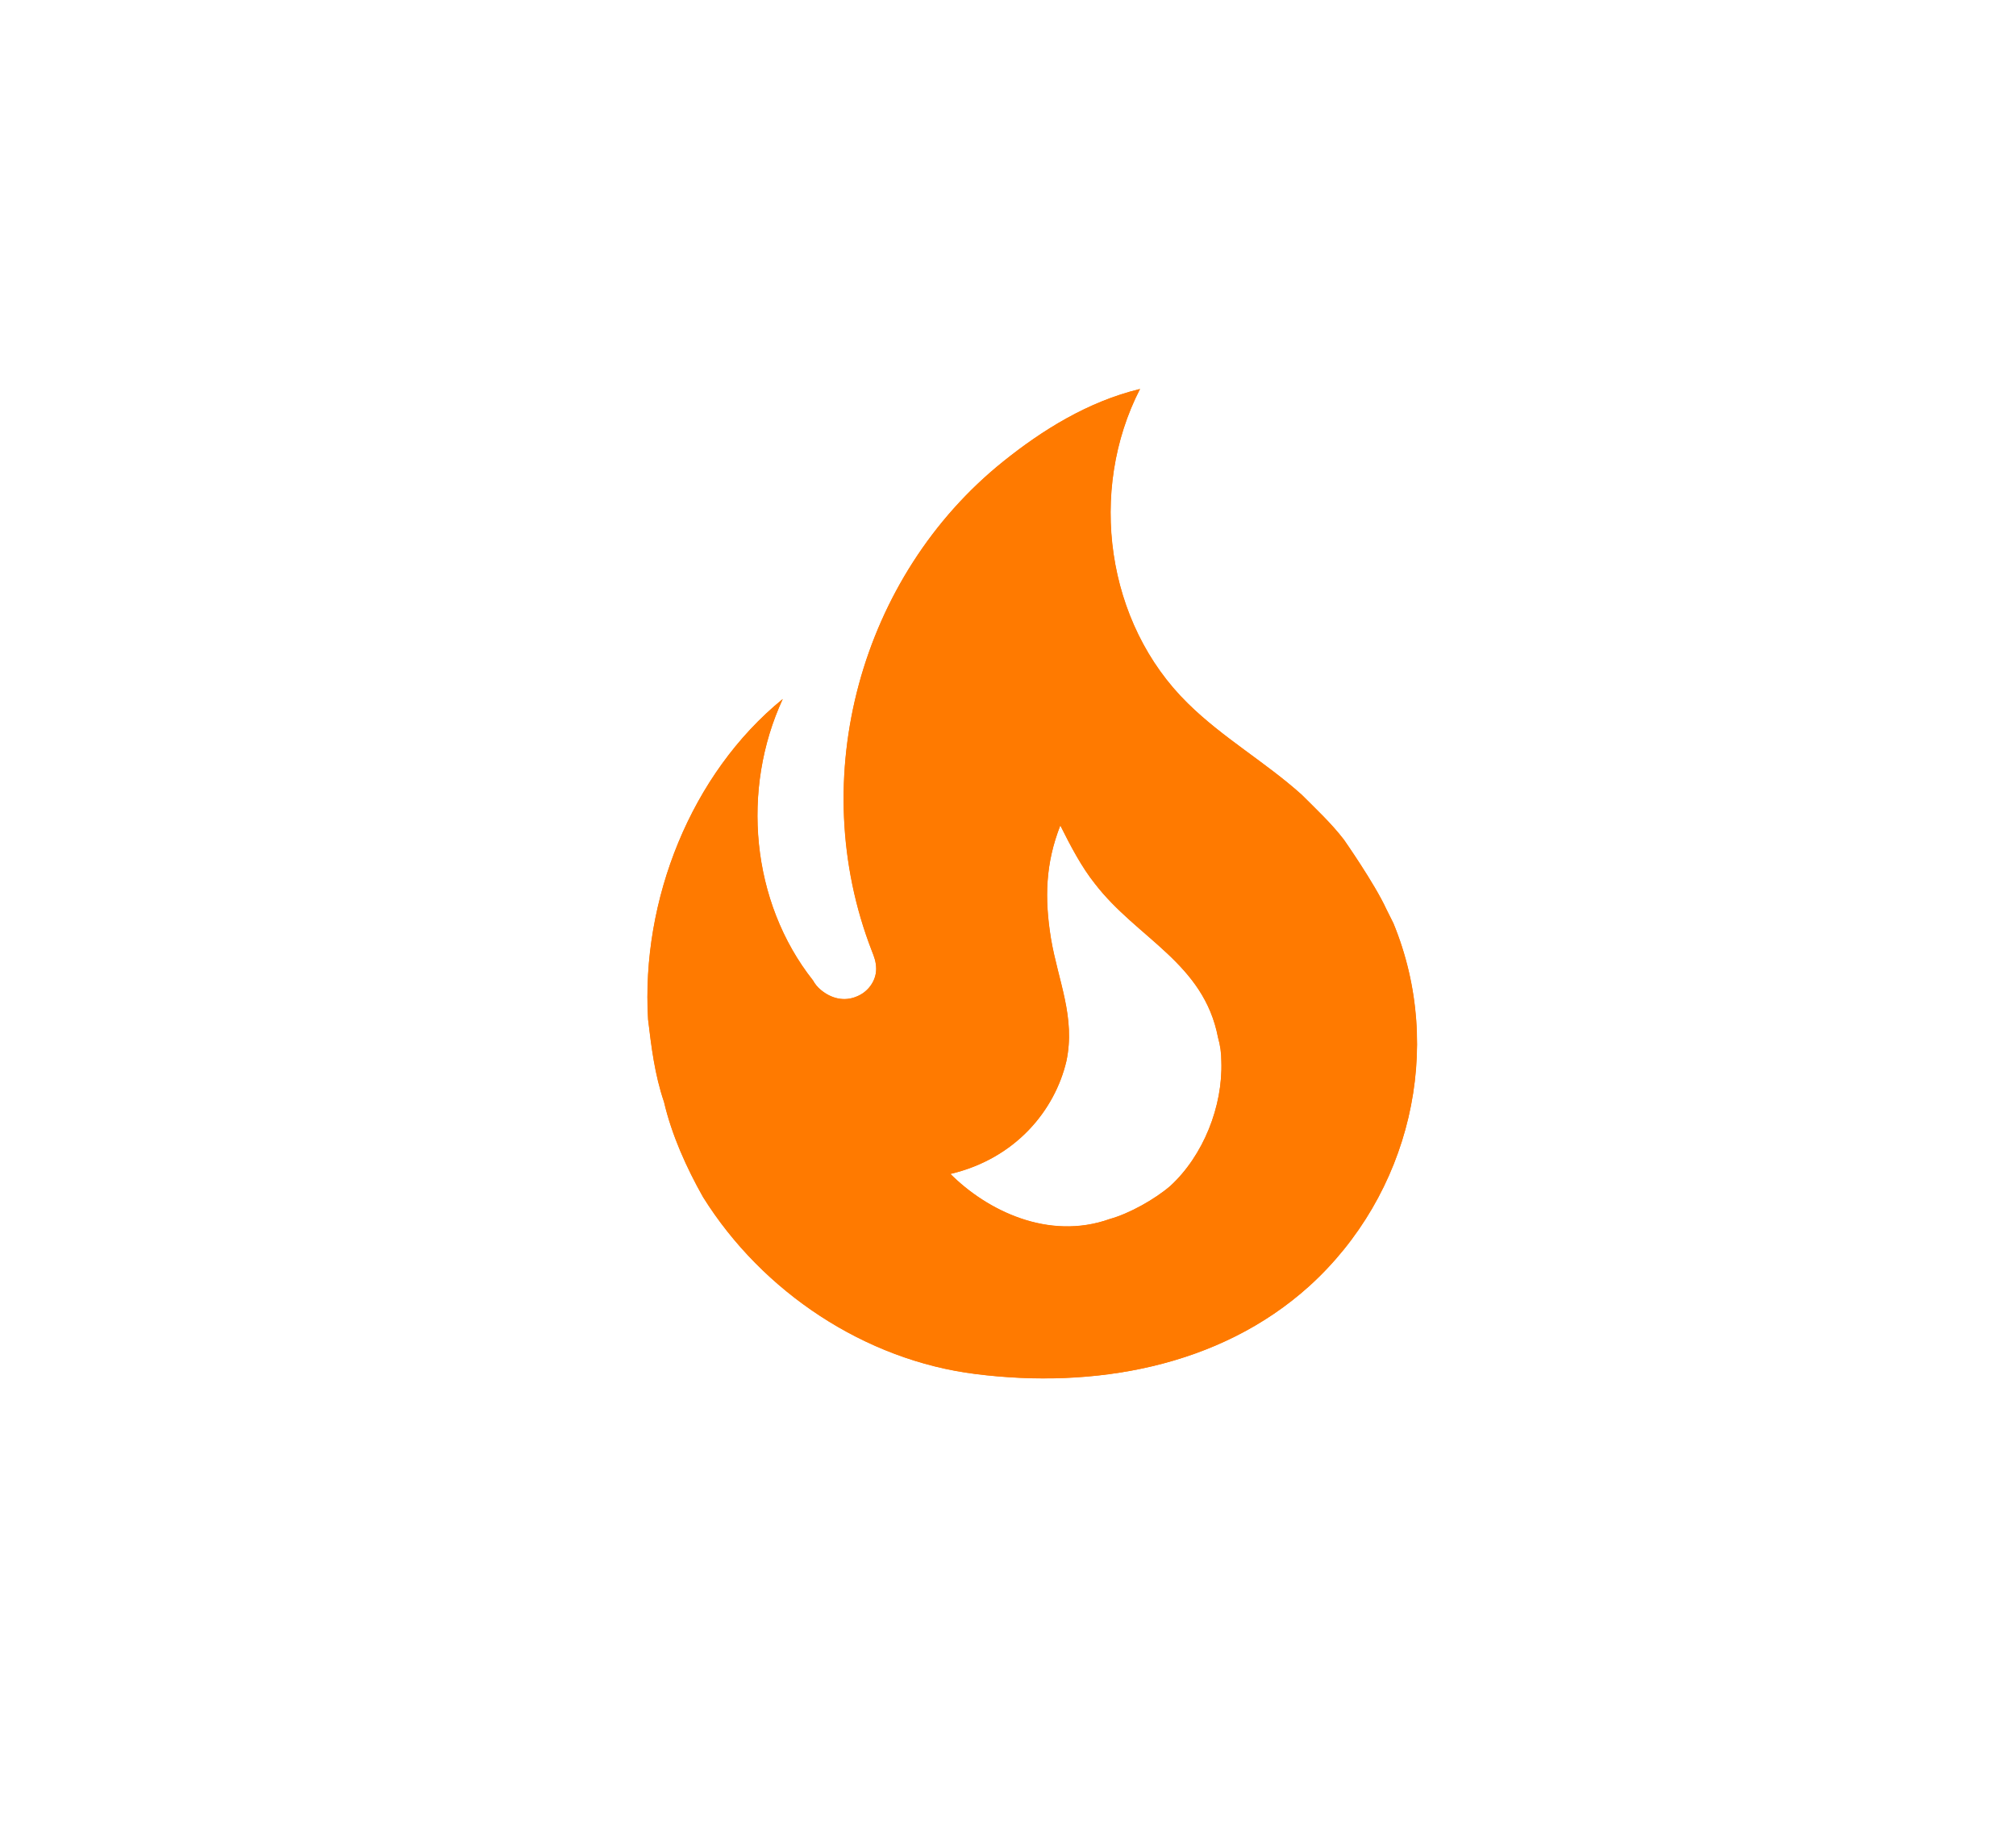 <svg width="81" height="74" viewBox="0 0 81 74" fill="none" xmlns="http://www.w3.org/2000/svg">
<g filter="url(#filter0_f_1523_2)">
<path d="M53.995 33.738C53.487 33.076 52.868 32.502 52.294 31.927C50.815 30.602 49.136 29.653 47.723 28.262C44.432 25.038 43.704 19.715 45.802 15.63C43.704 16.138 41.871 17.286 40.303 18.545C34.583 23.138 32.331 31.243 35.025 38.199C35.113 38.42 35.202 38.641 35.202 38.928C35.202 39.414 34.87 39.855 34.429 40.032C33.921 40.253 33.391 40.12 32.971 39.767C32.845 39.663 32.74 39.535 32.662 39.392C30.167 36.234 29.769 31.707 31.448 28.085C27.76 31.088 25.75 36.167 26.037 40.96C26.17 42.064 26.302 43.168 26.677 44.272C26.987 45.597 27.583 46.922 28.245 48.093C30.63 51.913 34.76 54.651 39.199 55.203C43.925 55.8 48.982 54.938 52.603 51.67C56.645 48.004 58.058 42.13 55.982 37.095L55.695 36.521C55.231 35.505 53.995 33.738 53.995 33.738ZM47.016 47.651C46.398 48.181 45.382 48.755 44.587 48.976C42.114 49.859 39.64 48.623 38.183 47.165C40.811 46.547 42.379 44.603 42.843 42.638C43.218 40.871 42.511 39.414 42.224 37.713C41.959 36.079 42.003 34.688 42.6 33.164C43.019 34.003 43.461 34.843 43.991 35.505C45.691 37.713 48.363 38.685 48.938 41.688C49.026 41.998 49.07 42.307 49.07 42.638C49.136 44.449 48.341 46.436 47.016 47.651Z" fill="#FF7A00"/>
</g>
<path d="M53.999 33.733C53.491 33.071 52.873 32.497 52.299 31.922C50.819 30.598 49.141 29.648 47.727 28.257C44.437 25.032 43.708 19.71 45.806 15.625C43.708 16.133 41.876 17.281 40.307 18.54C34.588 23.133 32.336 31.238 35.03 38.194C35.118 38.415 35.206 38.636 35.206 38.923C35.206 39.409 34.875 39.85 34.433 40.027C33.925 40.248 33.395 40.115 32.976 39.762C32.85 39.658 32.745 39.53 32.667 39.387C30.171 36.229 29.774 31.702 31.452 28.08C27.764 31.083 25.755 36.163 26.042 40.955C26.174 42.059 26.307 43.163 26.682 44.267C26.991 45.592 27.587 46.917 28.25 48.087C30.635 51.908 34.765 54.646 39.203 55.198C43.929 55.795 48.986 54.933 52.608 51.665C56.649 47.999 58.062 42.125 55.987 37.09L55.7 36.516C55.236 35.5 53.999 33.733 53.999 33.733ZM47.021 47.646C46.403 48.176 45.387 48.75 44.592 48.971C42.118 49.854 39.645 48.617 38.188 47.16C40.816 46.542 42.383 44.598 42.847 42.633C43.222 40.866 42.516 39.409 42.229 37.708C41.964 36.074 42.008 34.683 42.604 33.159C43.024 33.998 43.465 34.837 43.995 35.5C45.696 37.708 48.368 38.68 48.942 41.683C49.031 41.992 49.075 42.302 49.075 42.633C49.141 44.444 48.346 46.431 47.021 47.646Z" fill="#FF7A00"/>
<defs>
<filter id="filter0_f_1523_2" x="11.01" y="0.63" width="60.922" height="69.749" filterUnits="userSpaceOnUse" color-interpolation-filters="sRGB">
<feFlood flood-opacity="0" result="BackgroundImageFix"/>
<feBlend mode="normal" in="SourceGraphic" in2="BackgroundImageFix" result="shape"/>
<feGaussianBlur stdDeviation="7.5" result="effect1_foregroundBlur_1523_2"/>
</filter>
</defs>
</svg>
